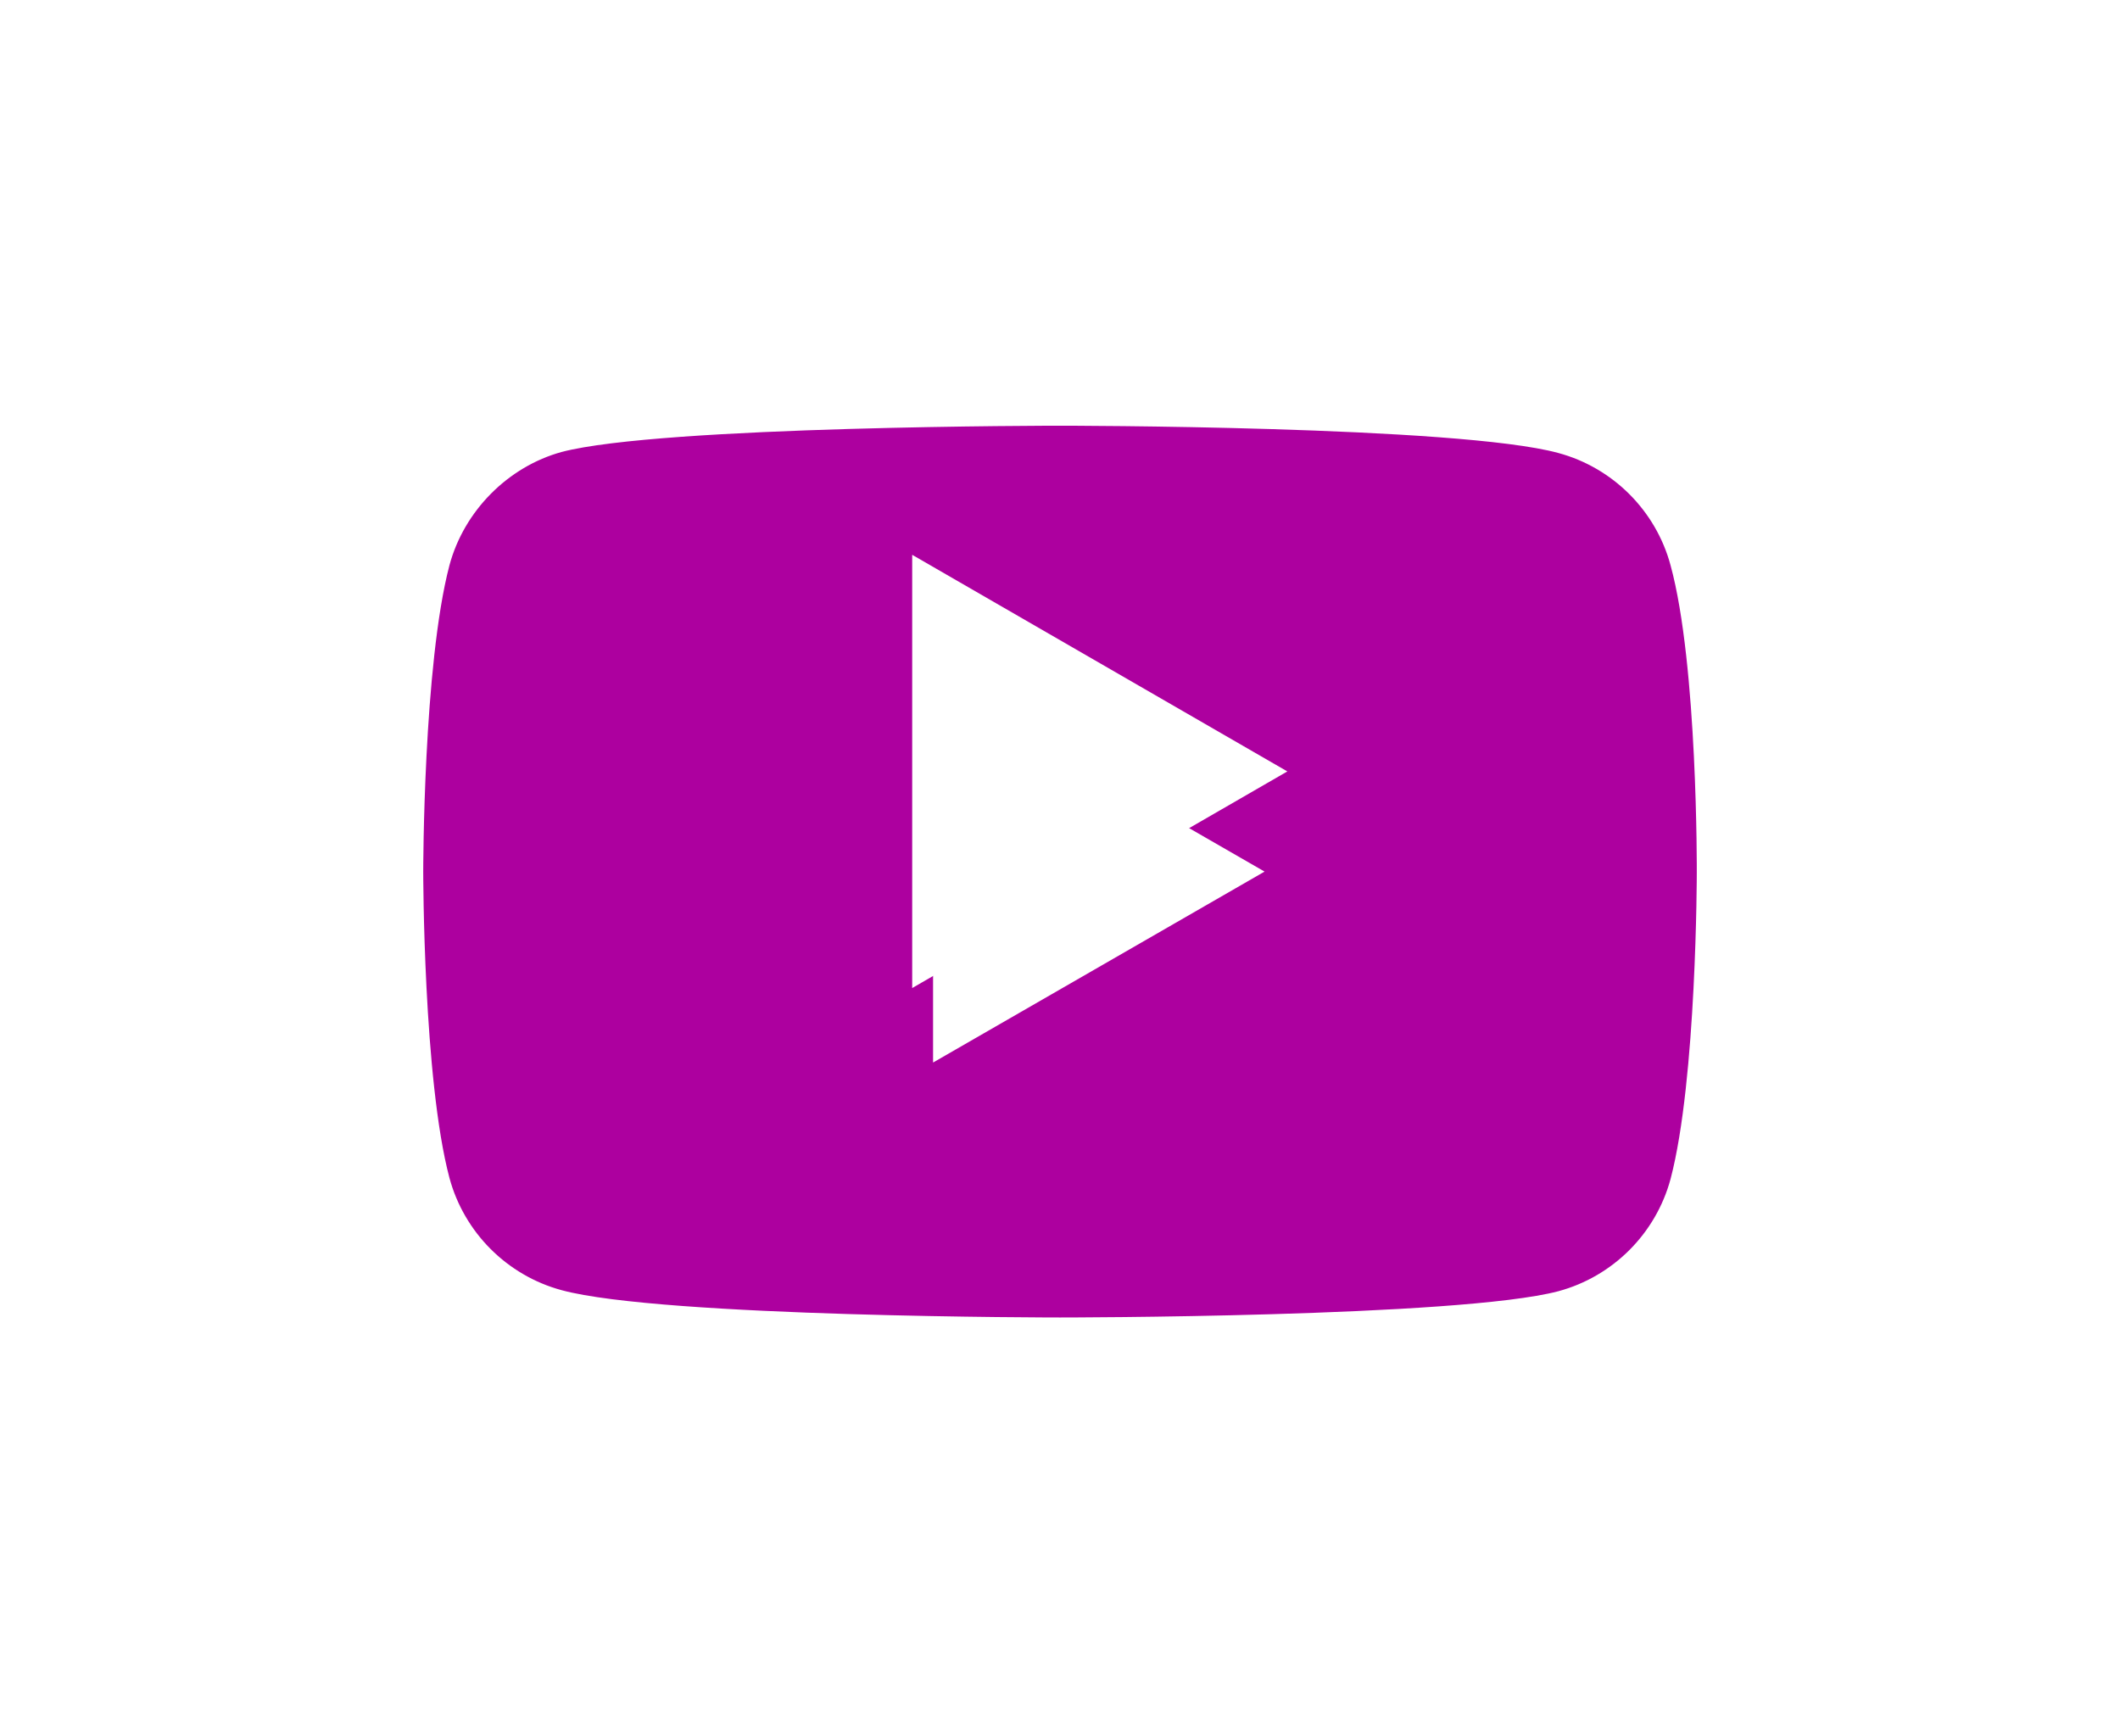 <svg width="127" height="104" viewBox="0 0 127 104" fill="none" xmlns="http://www.w3.org/2000/svg">
<g filter="url(#filter0_d)">
<path d="M100.075 27.859C99.196 24.59 96.619 22.014 93.351 21.134C87.381 19.5 63.499 19.5 63.499 19.5C63.499 19.5 39.619 19.5 33.649 21.072C30.444 21.951 27.804 24.591 26.925 27.859C25.354 33.828 25.354 46.209 25.354 46.209C25.354 46.209 25.354 58.652 26.925 64.559C27.805 67.827 30.381 70.404 33.649 71.284C39.682 72.918 63.501 72.918 63.501 72.918C63.501 72.918 87.381 72.918 93.351 71.346C96.62 70.467 99.196 67.89 100.076 64.622C101.647 58.652 101.647 46.272 101.647 46.272C101.647 46.272 101.71 33.828 100.075 27.859ZM55.896 57.647V34.771L75.755 46.209L55.896 57.647Z" fill="#AD009F"/>
</g>
<path d="M77.119 46.209L54.646 59.184L54.646 33.234L77.119 46.209Z" fill="white"/>
<defs>
<filter id="filter0_d" x="0.354" y="0.5" width="126.294" height="103.418" filterUnits="userSpaceOnUse" color-interpolation-filters="sRGB">
<feFlood flood-opacity="0" result="BackgroundImageFix"/>
<feColorMatrix in="SourceAlpha" type="matrix" values="0 0 0 0 0 0 0 0 0 0 0 0 0 0 0 0 0 0 127 0"/>
<feOffset dy="6"/>
<feGaussianBlur stdDeviation="12.5"/>
<feColorMatrix type="matrix" values="0 0 0 0 0.678 0 0 0 0 0 0 0 0 0 0.624 0 0 0 0.5 0"/>
<feBlend mode="normal" in2="BackgroundImageFix" result="effect1_dropShadow"/>
<feBlend mode="normal" in="SourceGraphic" in2="effect1_dropShadow" result="shape"/>
</filter>
</defs>
</svg>
